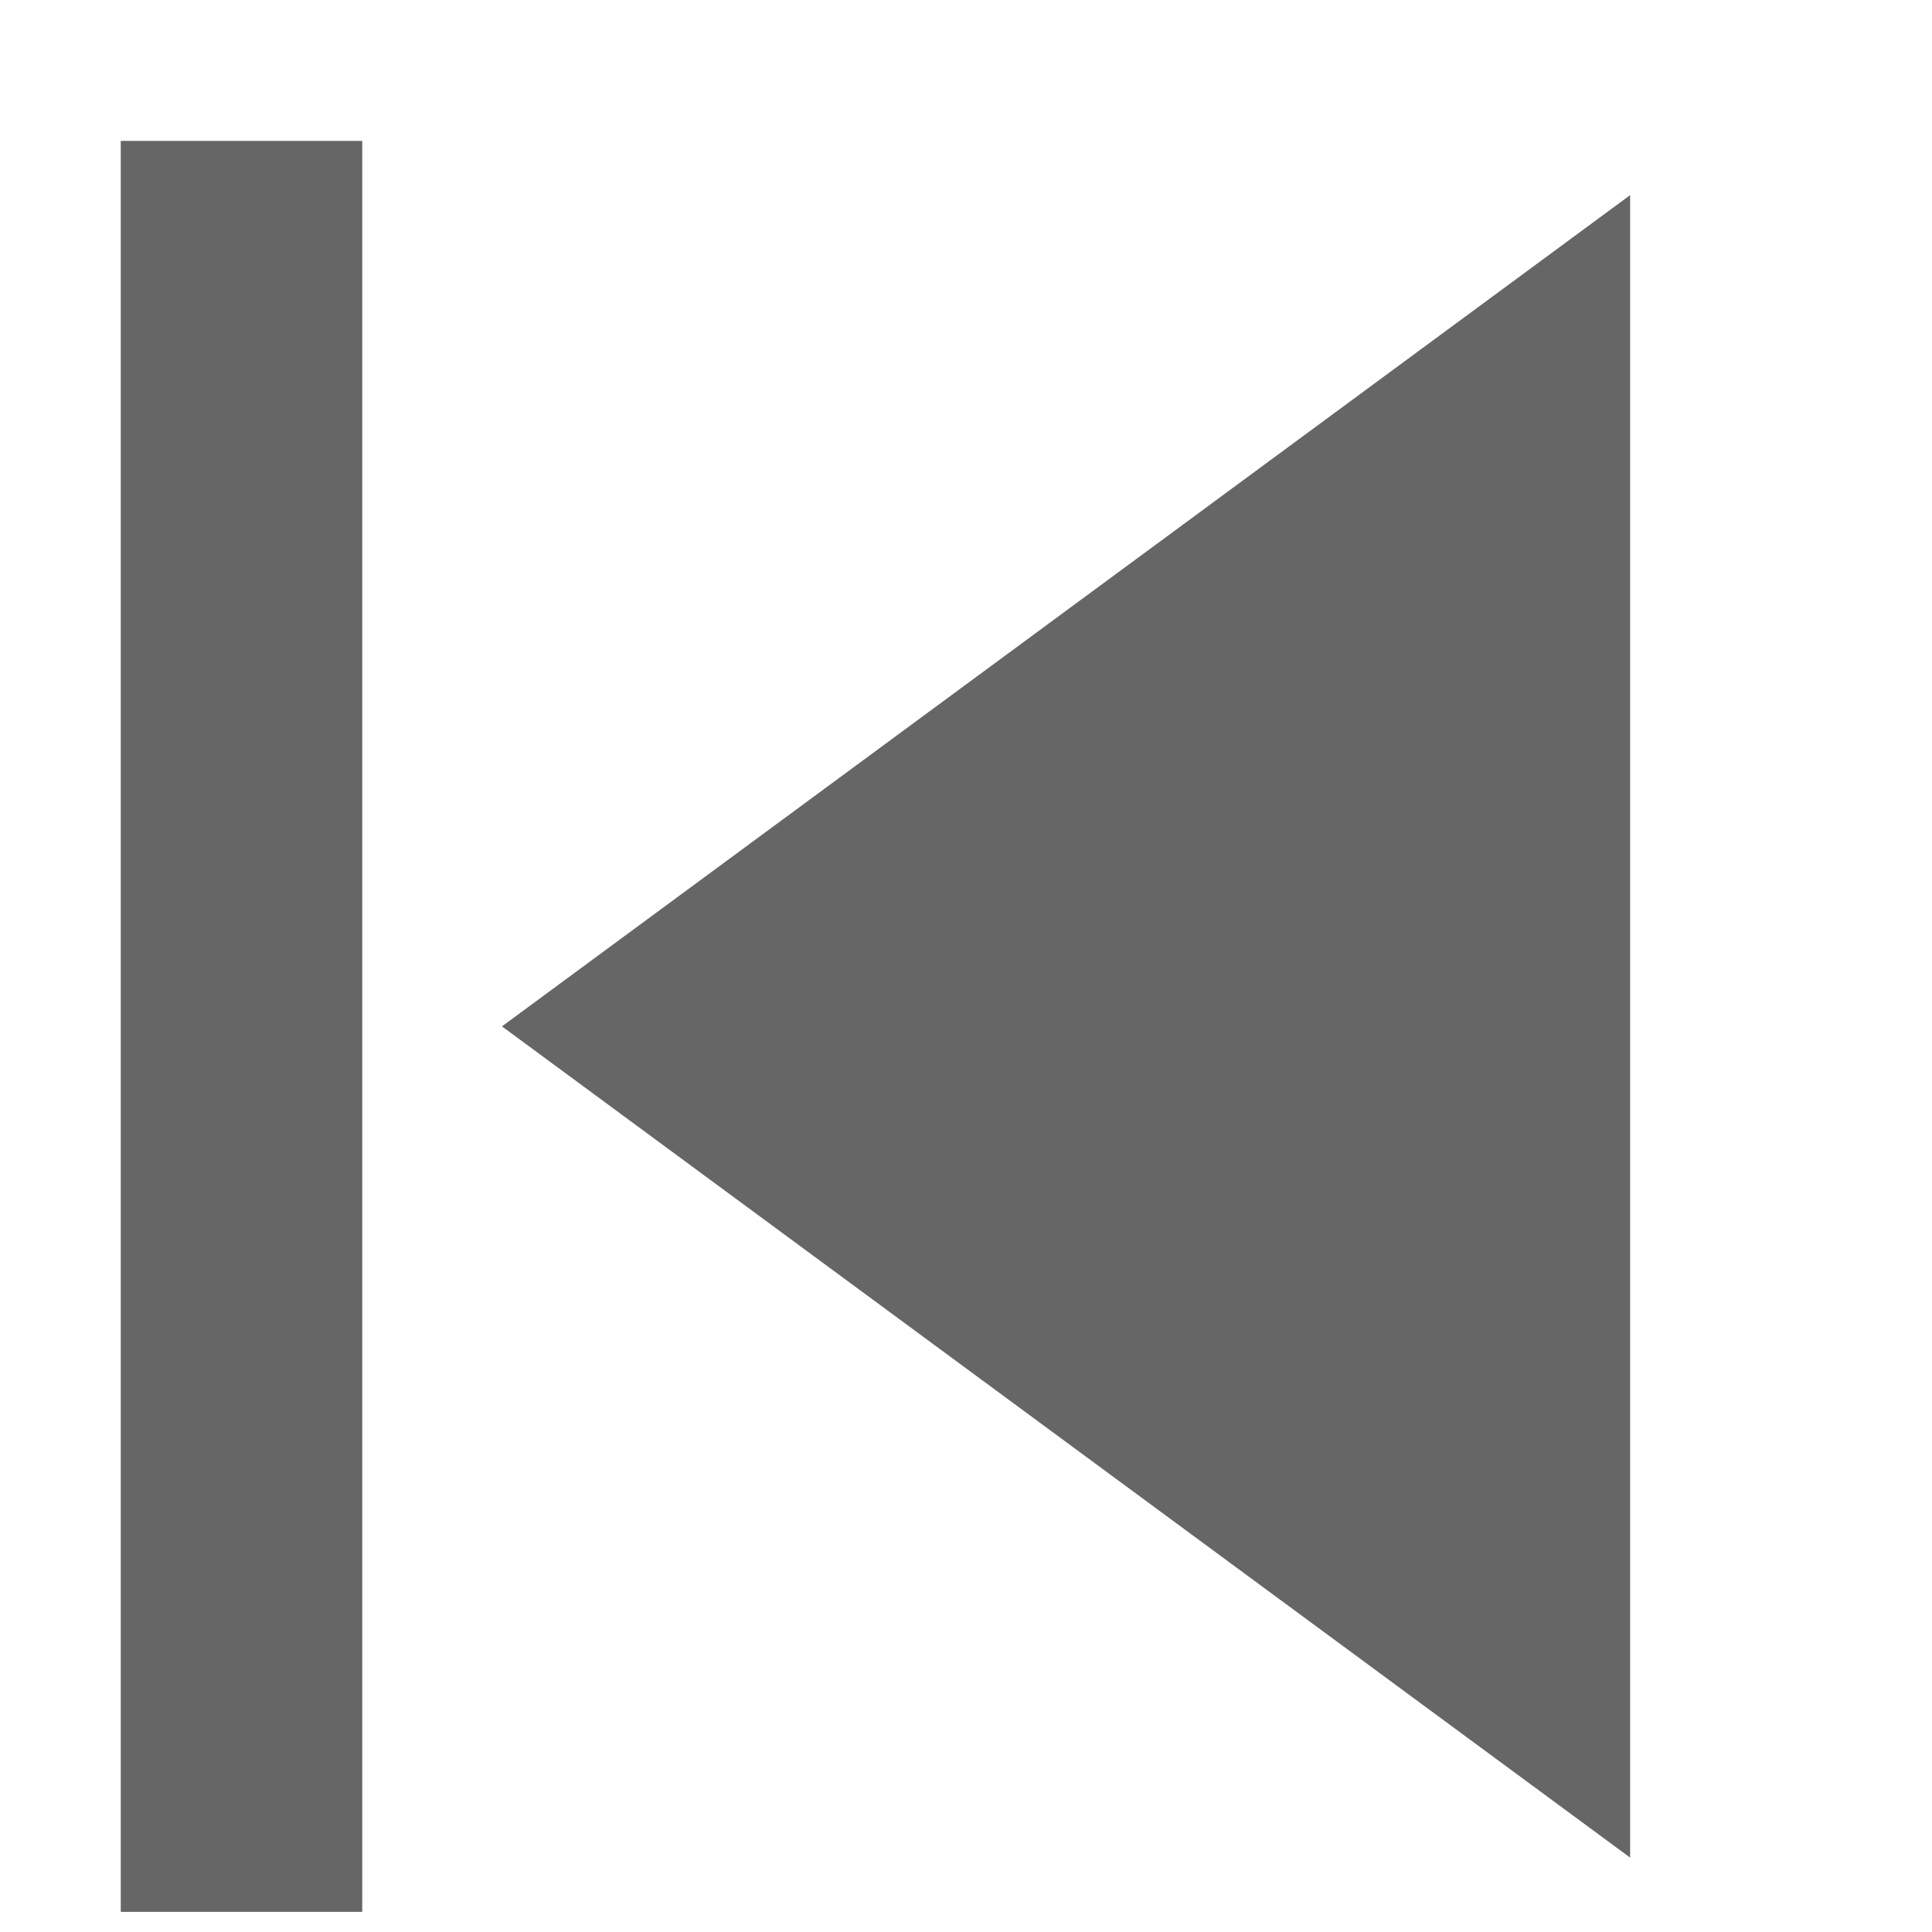 <svg width="16" height="16" viewBox="0 0 16 16" fill="none" xmlns="http://www.w3.org/2000/svg">
<path fill-rule="evenodd" clip-rule="evenodd" d="M3 15.833V1.167H1V15.833H3ZM4.157 8.5L13.5 1.616V15.384L4.157 8.5Z" fill="black" fill-opacity="0.6"/>
</svg>
